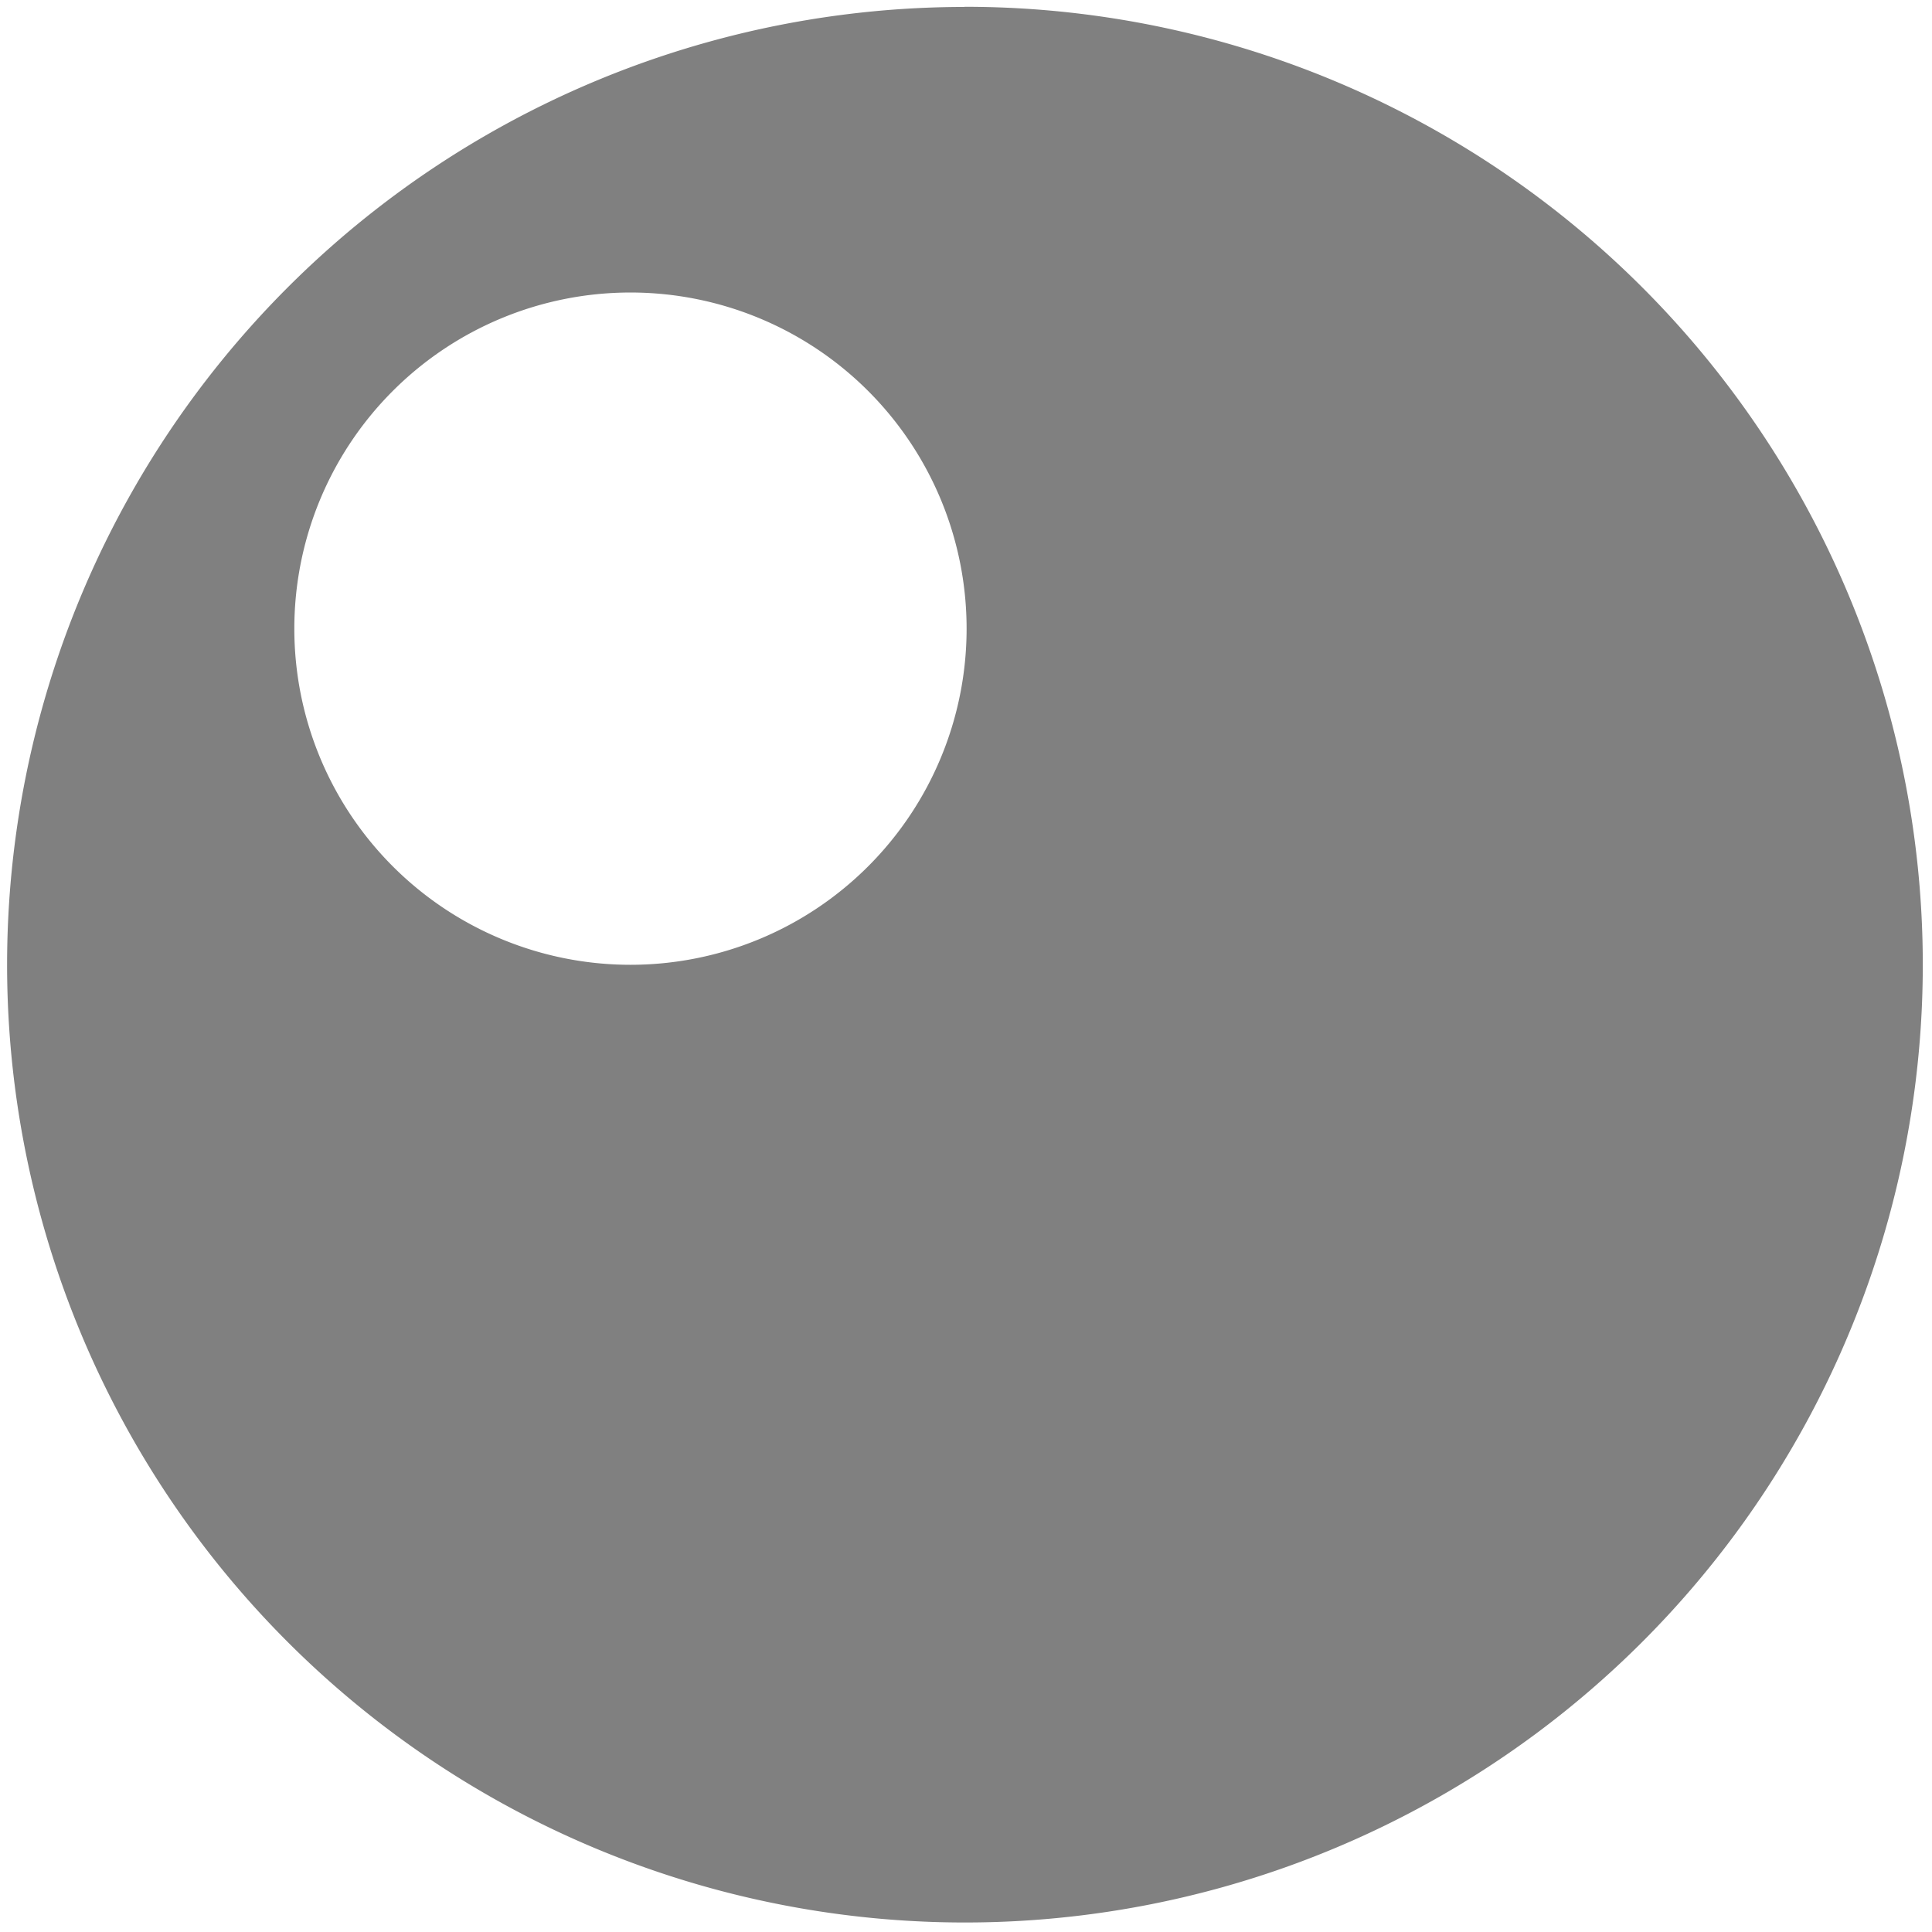 <?xml version="1.0" encoding="UTF-8" standalone="no"?><svg xmlns:svg="http://www.w3.org/2000/svg" xmlns="http://www.w3.org/2000/svg" xmlns:xlink="http://www.w3.org/1999/xlink" version="1.0" width="20px" height="20px" viewBox="0 0 128 128" xml:space="preserve"><g><path d="M63.9.45A63.46 63.46 0 1 1 .47 63.9 63.46 63.46 0 0 1 63.9.46zM41.8 19.38a22.27 22.27 0 1 1-22.3 22.27 22.27 22.27 0 0 1 22.27-22.27z" fill="#808080" fill-rule="evenodd"/><animateTransform attributeName="transform" type="rotate" from="0 64 64" to="360 64 64" dur="960ms" repeatCount="indefinite"></animateTransform></g></svg>